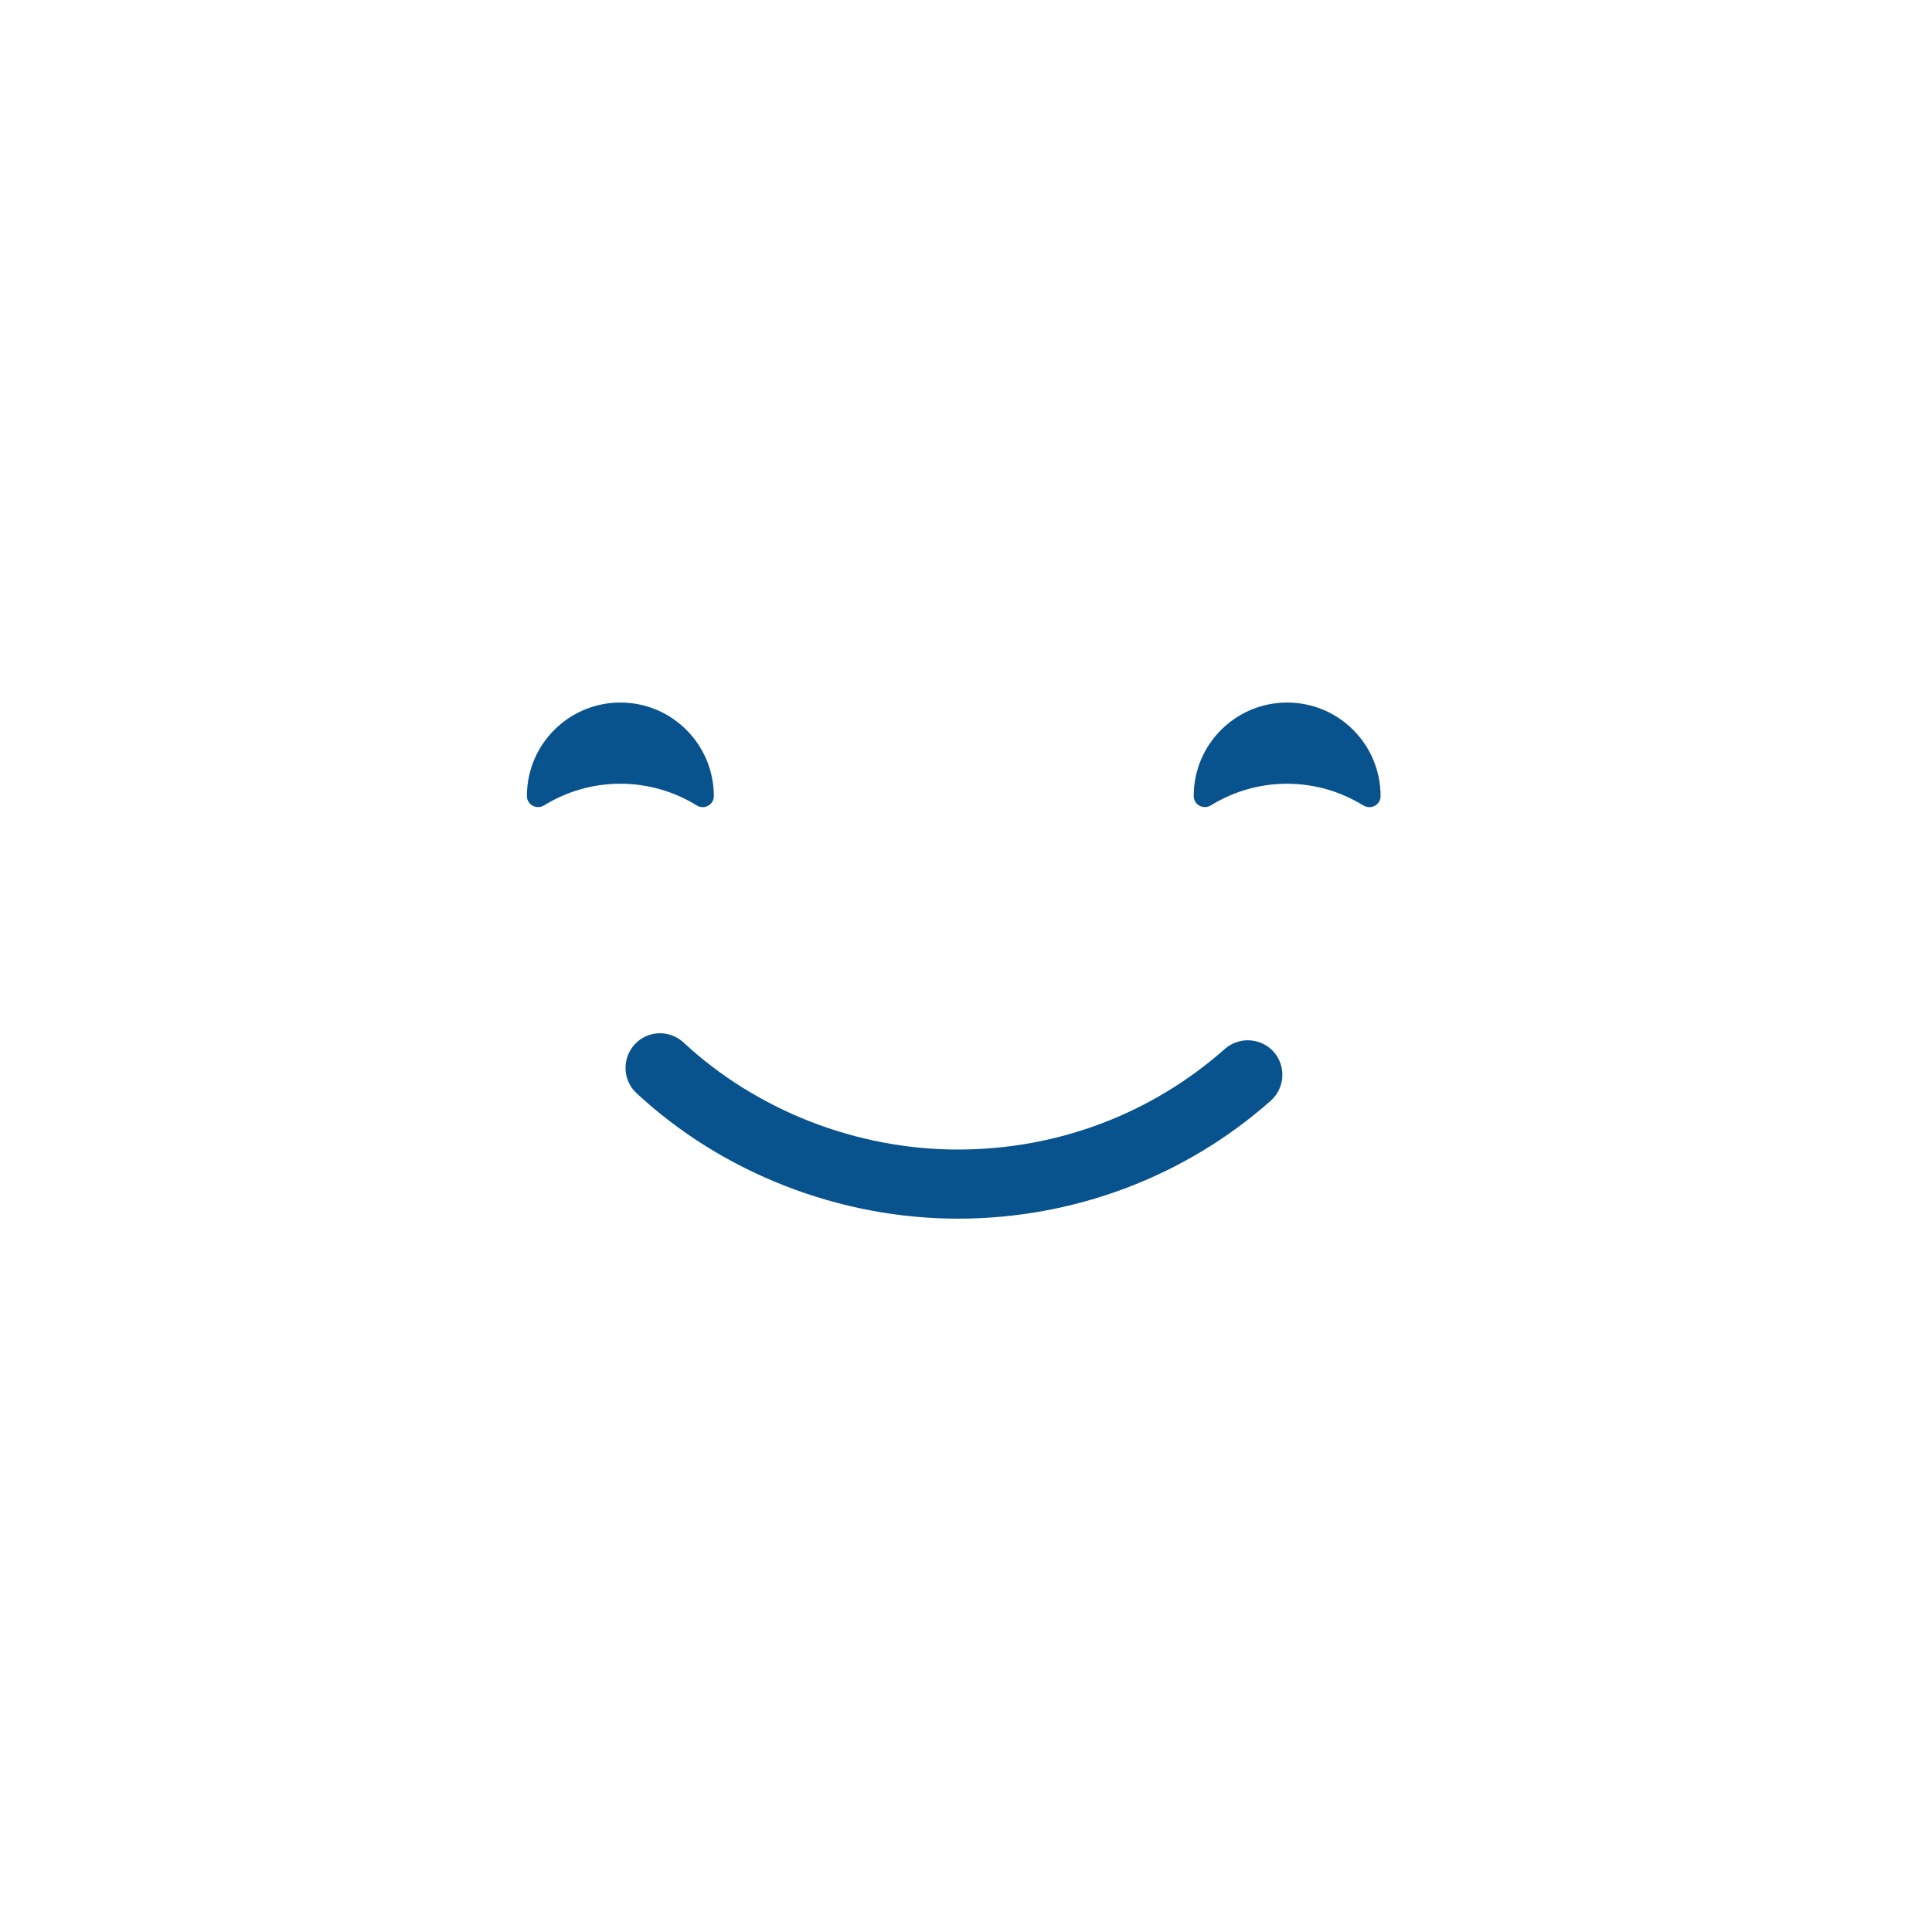 <svg width="44" height="44" viewBox="0 0 44 44" fill="none" xmlns="http://www.w3.org/2000/svg">
<g filter="url(#filter0_d_4602_403)">
<g clip-path="url(#clip0_4602_403)">
<path d="M38 5H6V37H38V5Z" fill="white"/>
<path d="M31.055 17.344C31.223 17.448 31.442 17.329 31.442 17.132C31.442 15.953 30.49 15 29.314 15C28.138 15 27.186 15.953 27.186 17.128C27.186 17.329 27.405 17.445 27.573 17.344C28.079 17.032 28.674 16.849 29.31 16.849C29.947 16.849 30.546 17.032 31.048 17.344H31.055Z" fill="#08538D"/>
<path d="M15.87 17.344C16.037 17.448 16.257 17.329 16.257 17.132C16.257 15.953 15.304 15 14.128 15C12.953 15 12 15.953 12 17.128C12 17.329 12.22 17.445 12.387 17.344C12.893 17.032 13.488 16.849 14.128 16.849C14.768 16.849 15.364 17.032 15.87 17.344Z" fill="#08538D"/>
<path d="M21.812 26.754C19.118 26.754 16.45 25.713 14.497 23.897C14.177 23.599 14.162 23.104 14.456 22.784C14.75 22.464 15.248 22.446 15.568 22.743C17.235 24.291 19.509 25.18 21.812 25.18C24.115 25.18 26.247 24.347 27.896 22.888C28.223 22.602 28.718 22.632 29.008 22.955C29.295 23.283 29.265 23.778 28.941 24.068C26.984 25.802 24.45 26.754 21.816 26.754H21.812Z" fill="#08538D"/>
</g>
<rect x="6.5" y="5.5" width="31" height="31" rx="7.5" stroke="white" shape-rendering="crispEdges"/>
</g>
<defs>
<filter id="filter0_d_4602_403" x="0" y="0" width="44" height="44" filterUnits="userSpaceOnUse" color-interpolation-filters="sRGB">
<feFlood flood-opacity="0" result="BackgroundImageFix"/>
<feColorMatrix in="SourceAlpha" type="matrix" values="0 0 0 0 0 0 0 0 0 0 0 0 0 0 0 0 0 0 127 0" result="hardAlpha"/>
<feOffset dy="1"/>
<feGaussianBlur stdDeviation="3"/>
<feComposite in2="hardAlpha" operator="out"/>
<feColorMatrix type="matrix" values="0 0 0 0 0.617 0 0 0 0 0.617 0 0 0 0 0.617 0 0 0 0.15 0"/>
<feBlend mode="normal" in2="BackgroundImageFix" result="effect1_dropShadow_4602_403"/>
<feBlend mode="normal" in="SourceGraphic" in2="effect1_dropShadow_4602_403" result="shape"/>
</filter>
<clipPath id="clip0_4602_403">
<rect x="6" y="5" width="32" height="32" rx="8" fill="white"/>
</clipPath>
</defs>
</svg>
